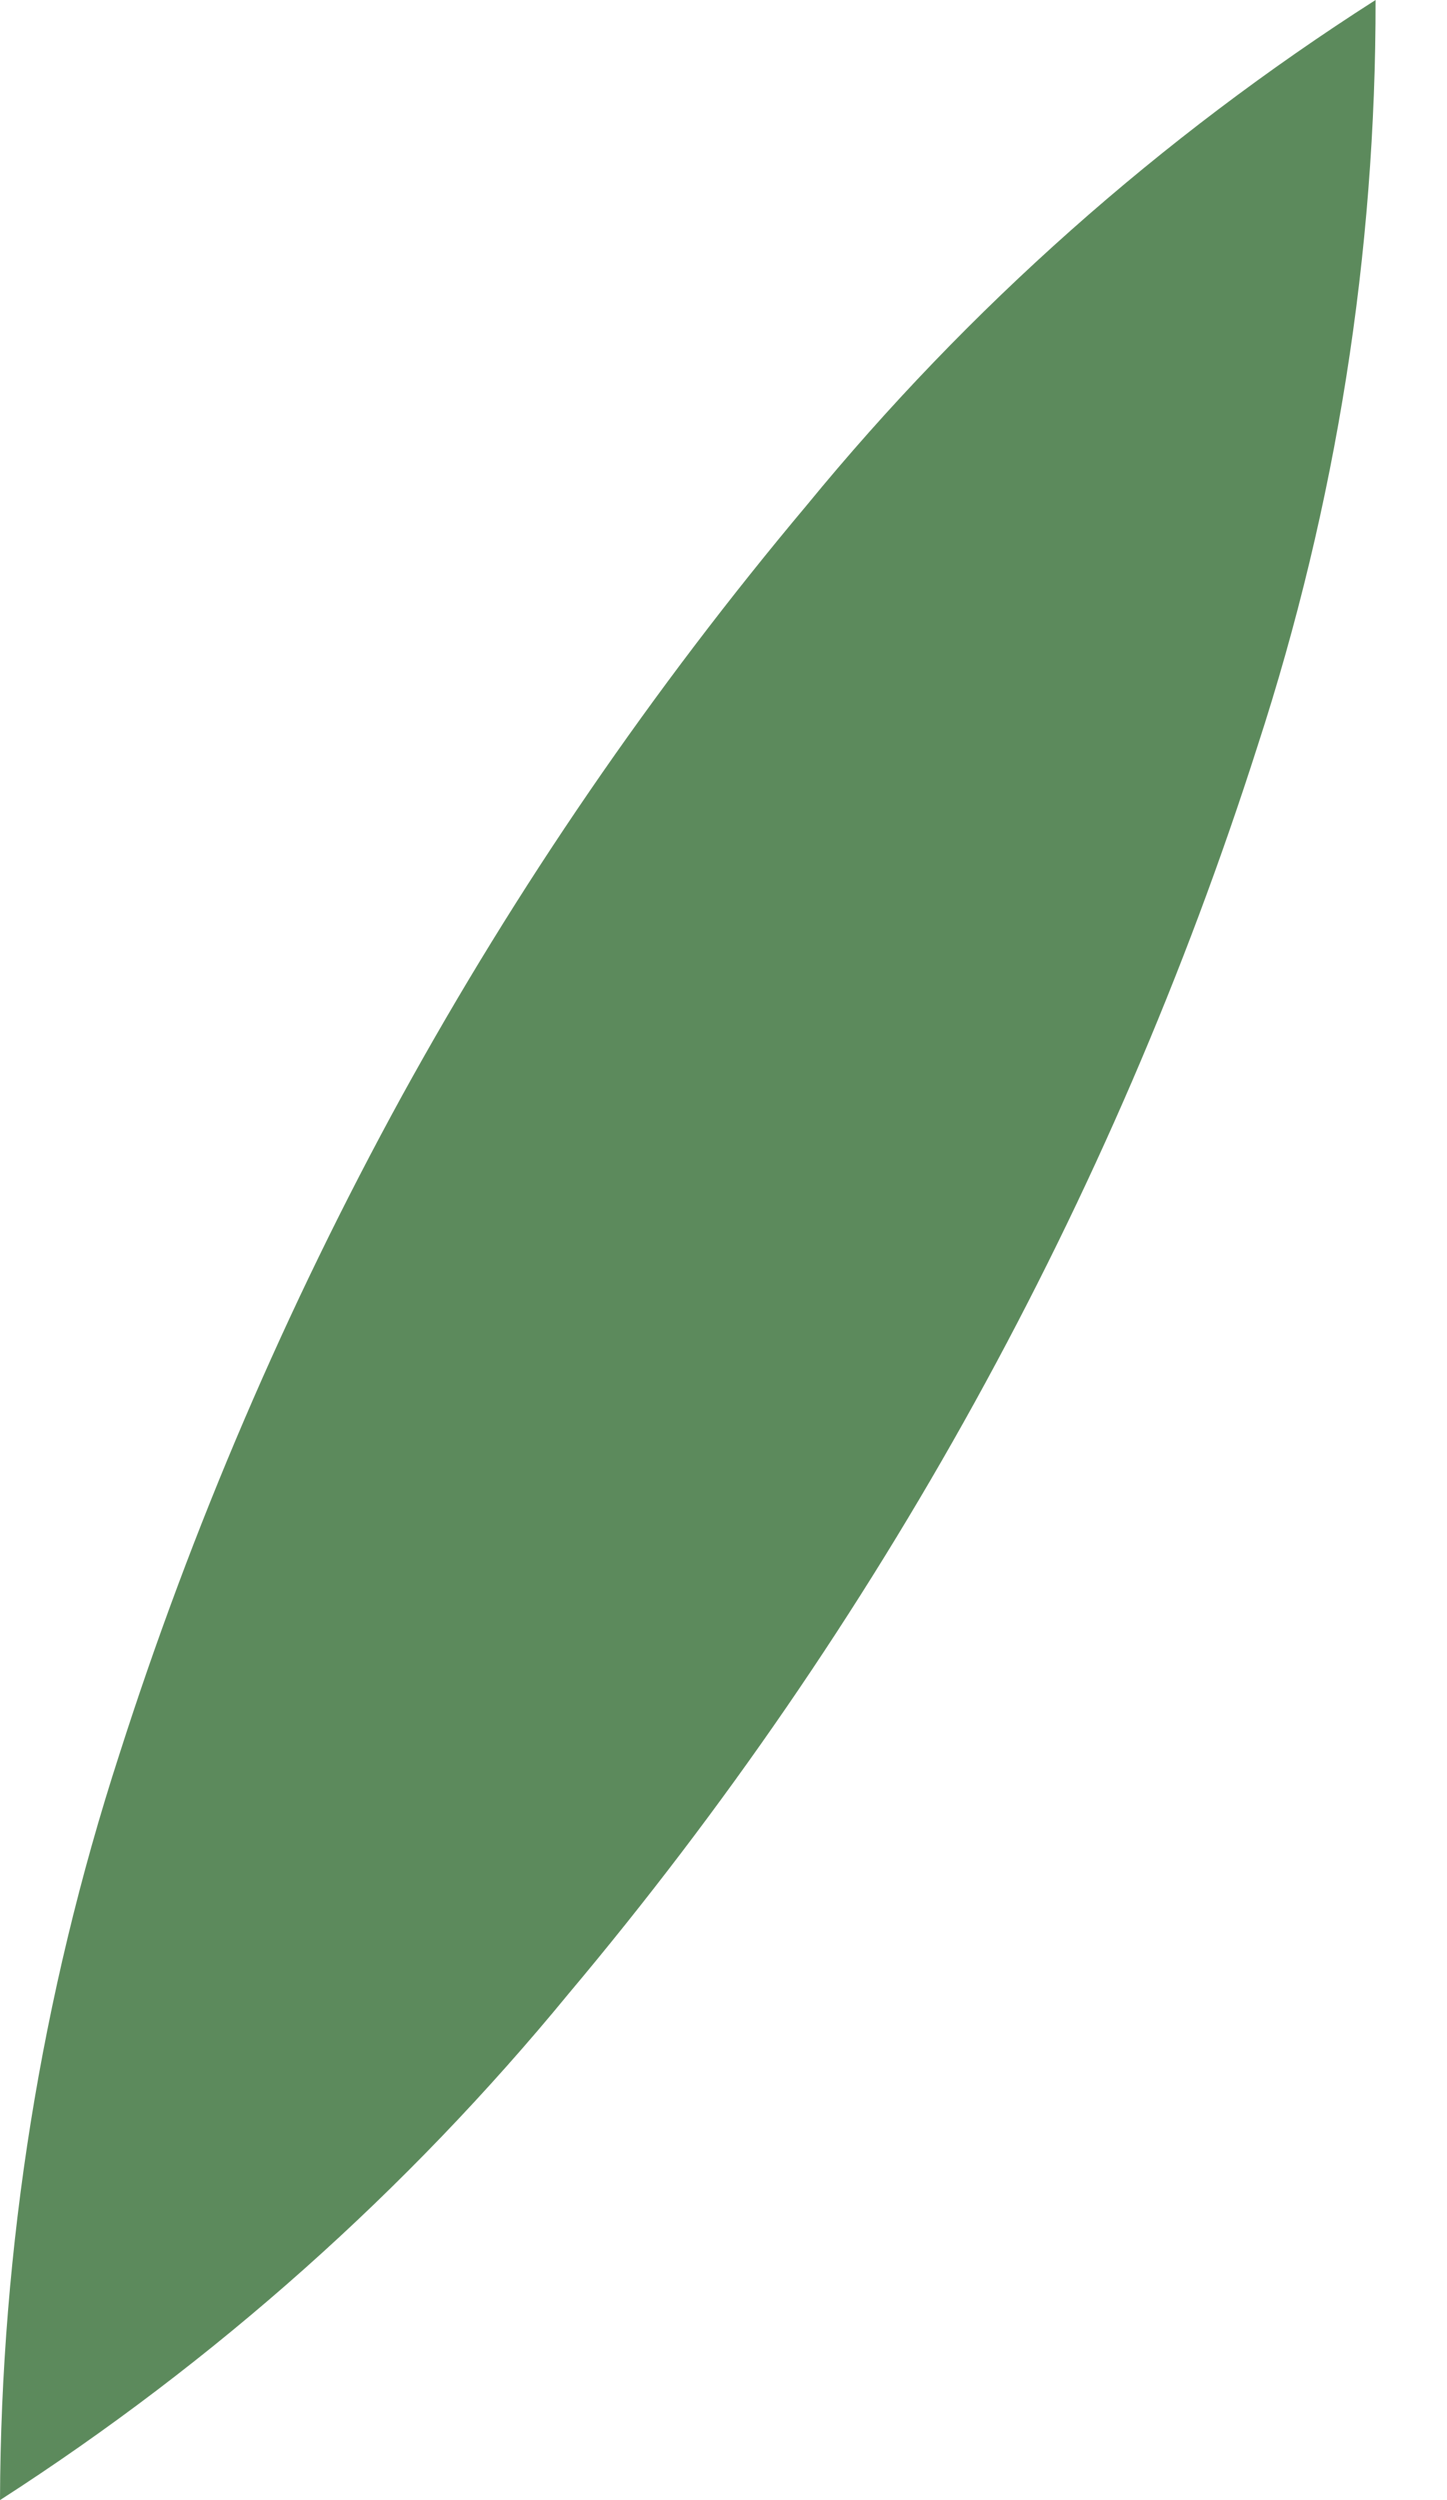 <svg width="11" height="19" viewBox="0 0 11 19" fill="none" xmlns="http://www.w3.org/2000/svg">
<path d="M0 19C0.007 17.078 0.312 15.168 0.906 13.337C1.459 11.607 2.177 9.933 3.051 8.337C3.928 6.742 4.961 5.235 6.135 3.837C7.361 2.341 8.819 1.046 10.457 0C10.46 1.922 10.158 3.833 9.562 5.663C8.455 9.129 6.676 12.352 4.322 15.152C3.094 16.648 1.636 17.947 0 19Z" fill="#5C8A5C"/>
</svg>
